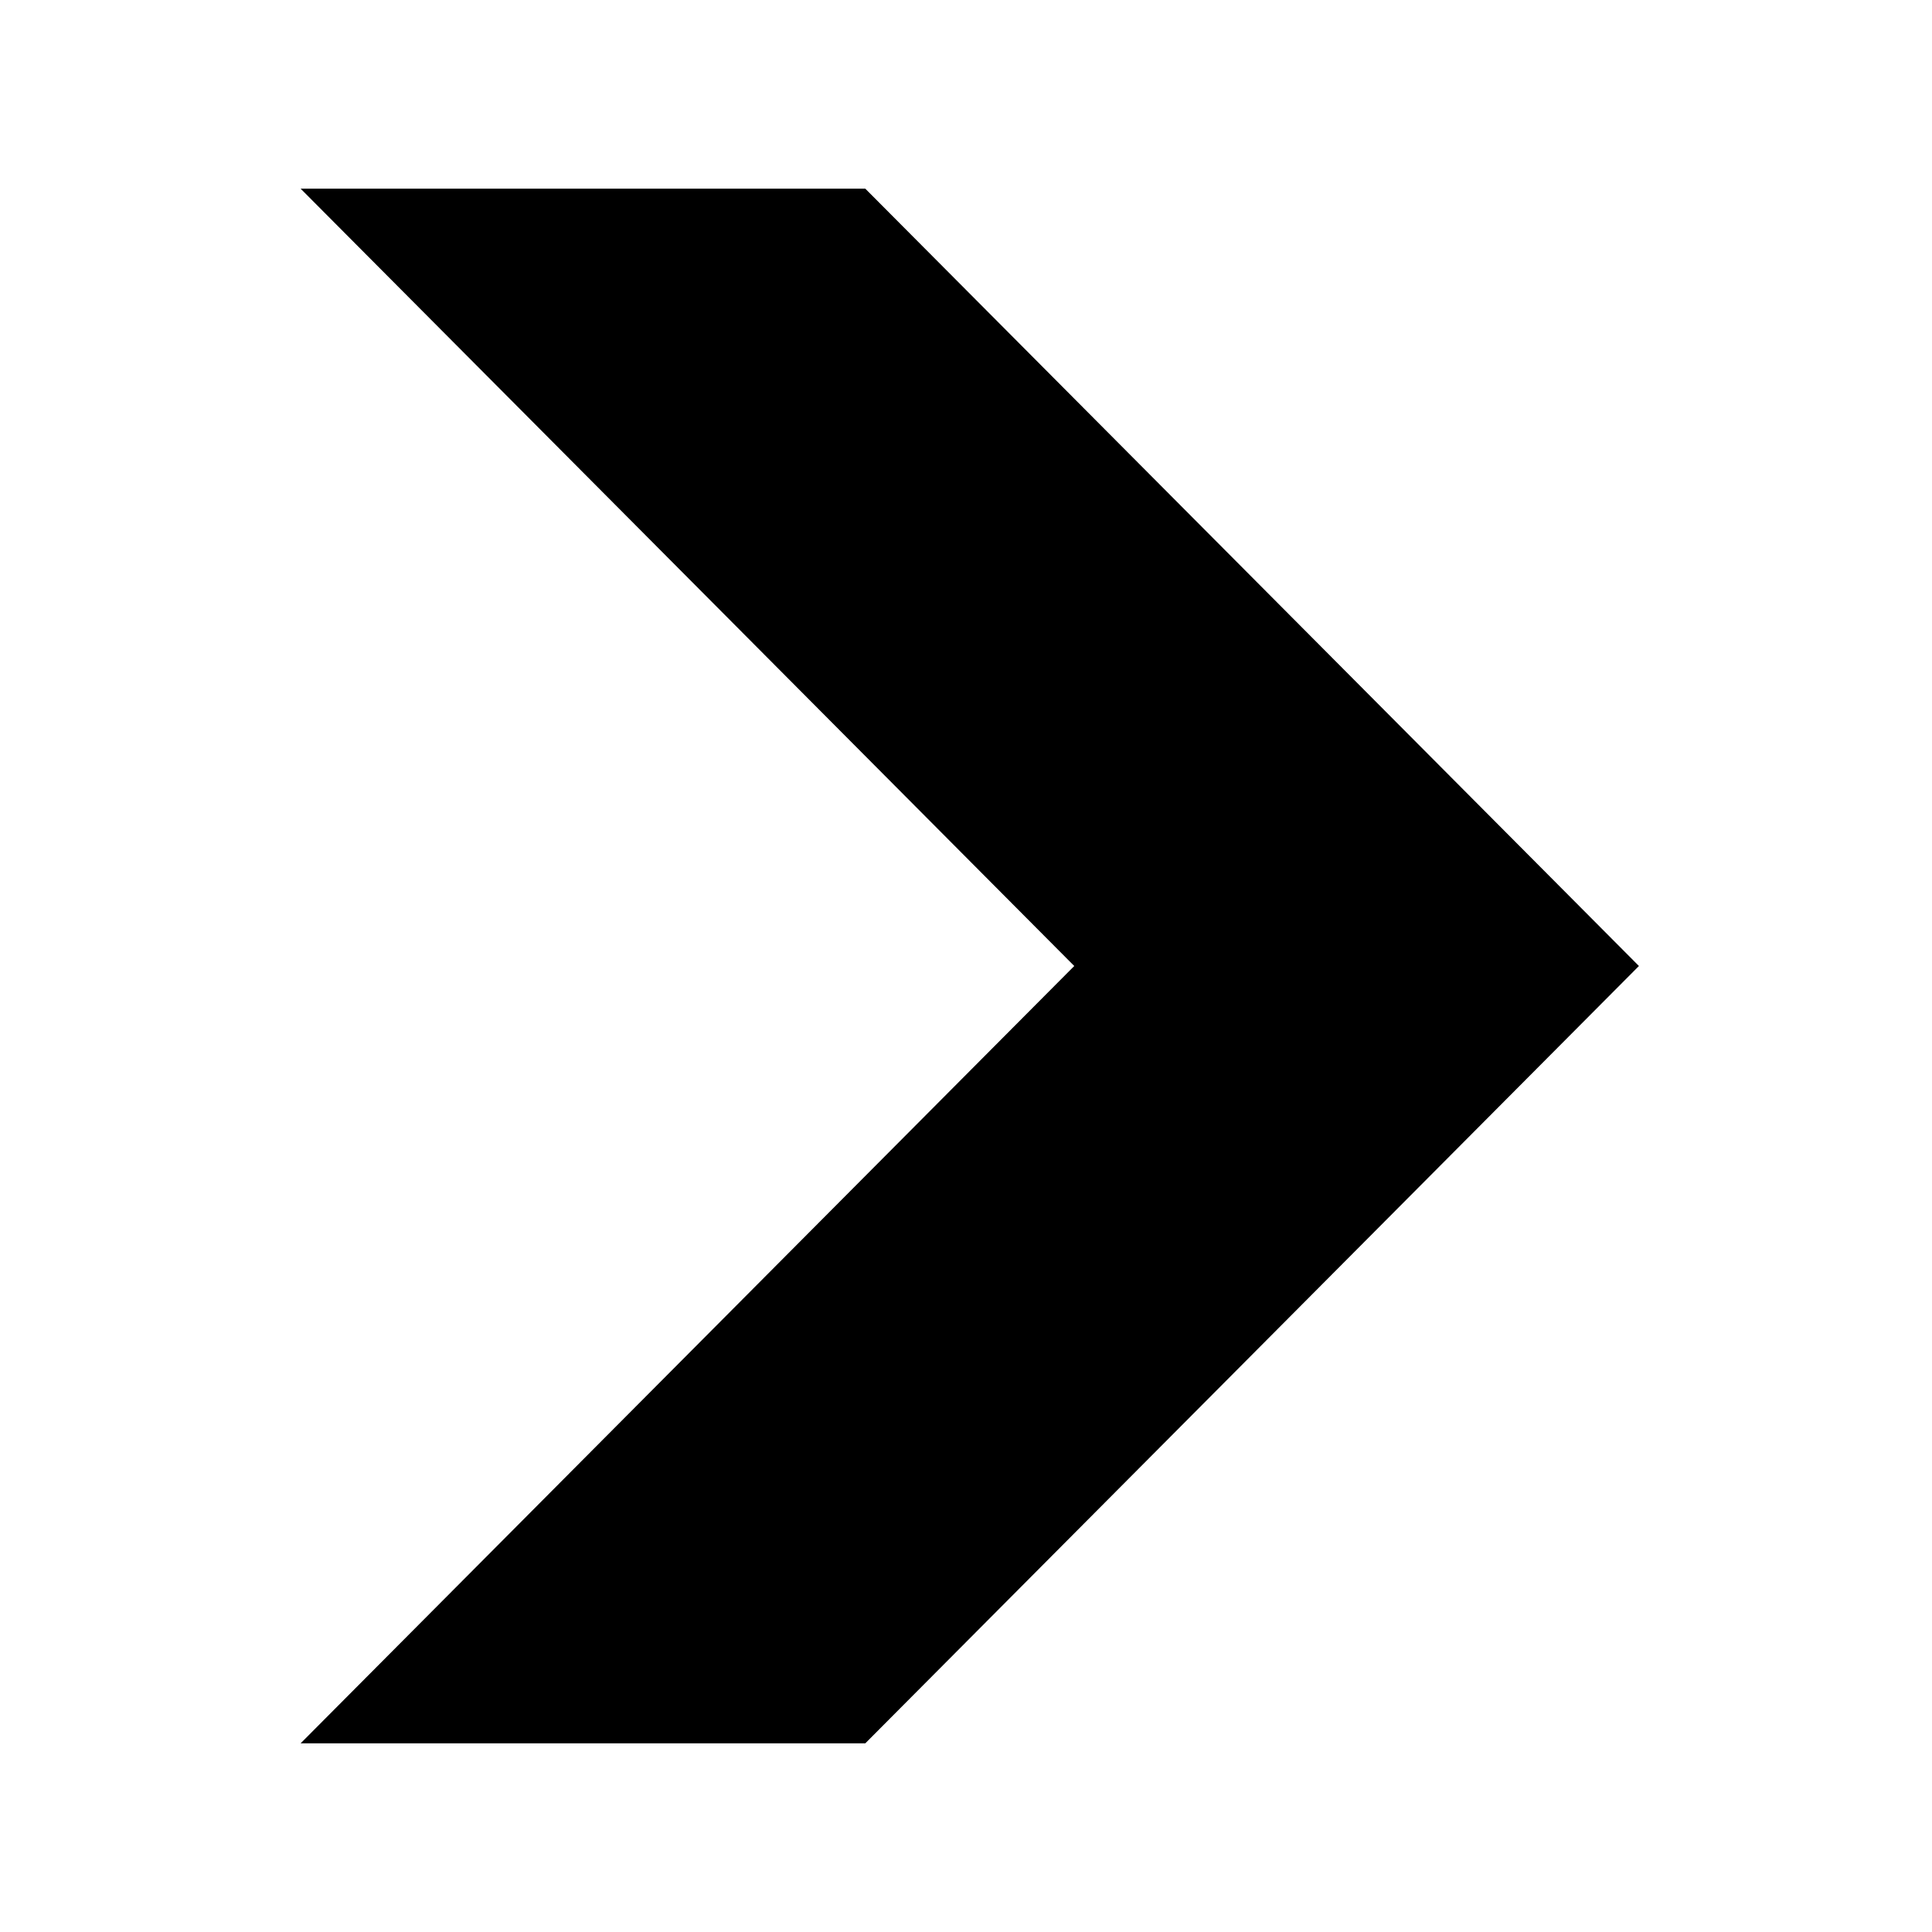 <svg version="1.1" xmlns="http://www.w3.org/2000/svg" xmlns:xlink="http://www.w3.org/1999/xlink" x="0px" y="0px"

	 width="512px" height="512px" viewBox="0 0 512 512" enable-background="new 0 0 512 512" xml:space="preserve">

<polygon id="arrow-30-icon" points="229.312,50 79.668,50 284.688,256 79.668,462 229.312,462 434.332,256 "/>

</svg>

